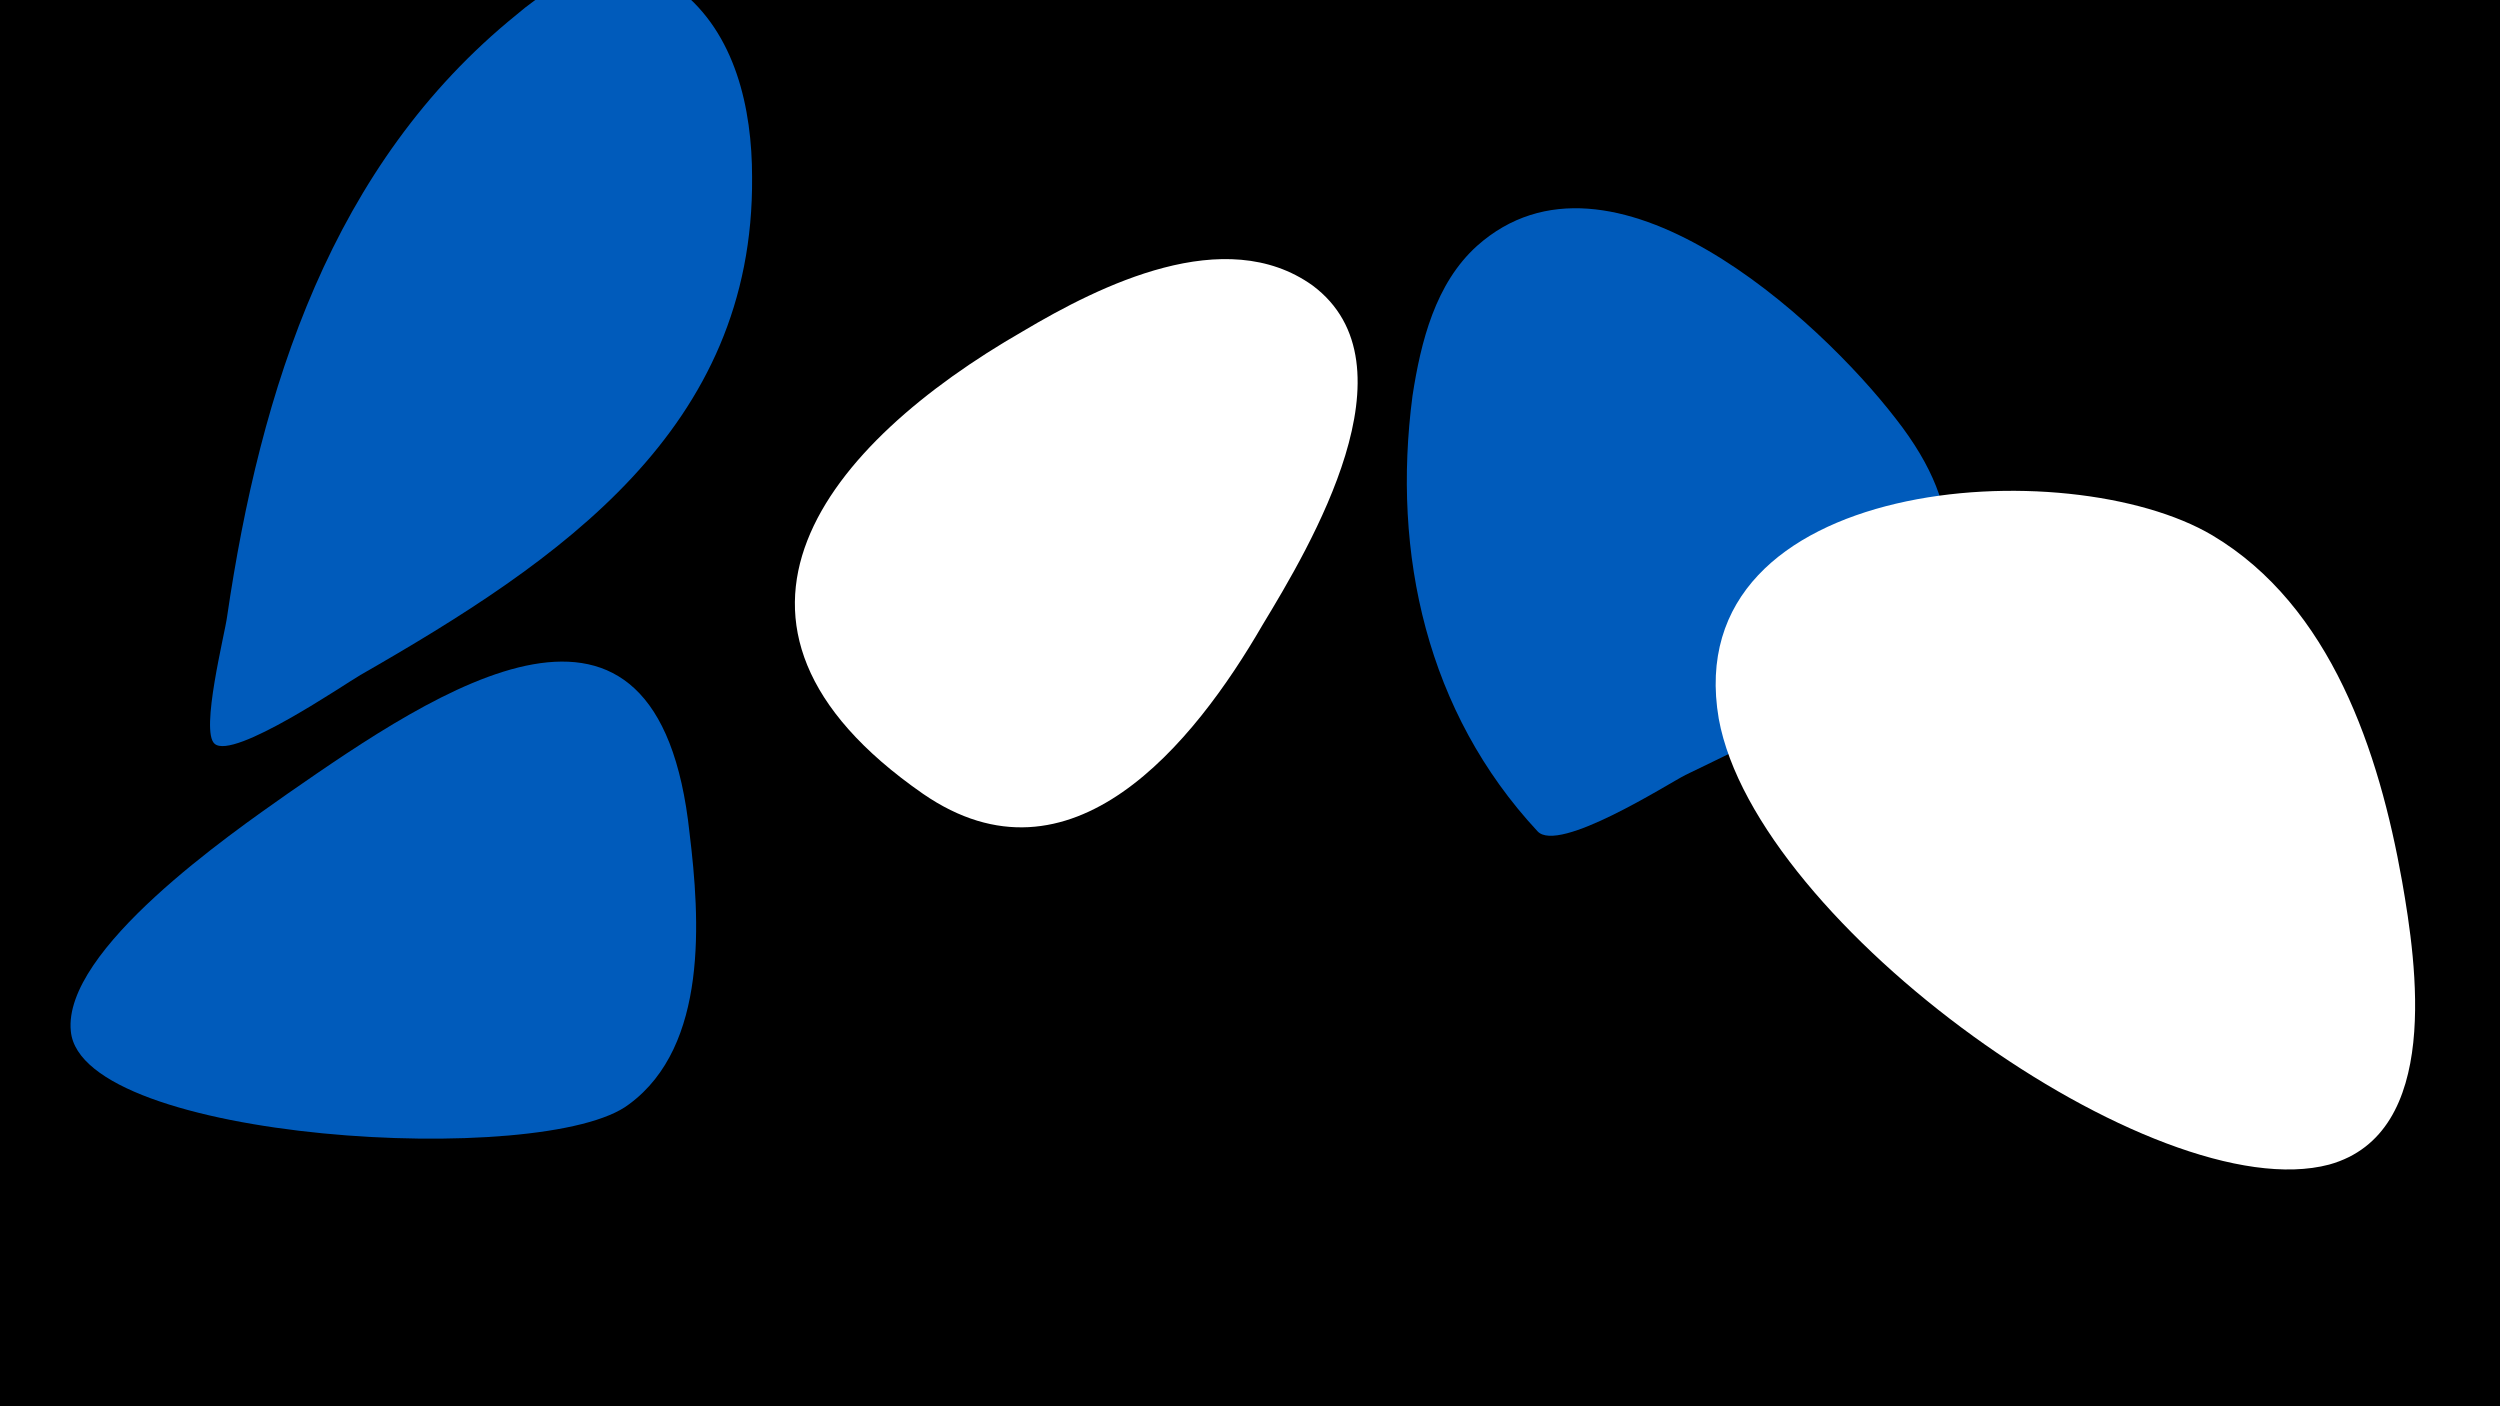 <svg width="1200" height="675" viewBox="-500 -500 1200 675" xmlns="http://www.w3.org/2000/svg"><path d="M-500-500h1200v675h-1200z" fill="#000"/><path d="M-174-505c-26-21-57-6-78 12-89 72-123 180-139 289-1 8-13 55-6 61 9 8 63-29 70-33 96-55 189-118 188-239 0-33-8-69-35-90z"  fill="#005bbb" /><path d="M130-363c-42-30-102 0-139 22-94 54-166 140-48 222 71 49 130-24 163-81 23-38 75-125 24-163z"  fill="#fff" /><path d="M-169-100c-15-141-121-69-193-19-27 19-108 75-104 114 5 53 228 66 268 35 38-28 34-89 29-130z"  fill="#005bbb" /><path d="M410-299c-37-48-137-140-201-83-20 18-27 46-31 72-10 76 7 152 60 209 10 11 63-23 71-27 72-35 173-79 101-171z"  fill="#005bbb" /><path d="M653-77c-11-62-34-132-91-166-69-41-257-29-237 88 18 99 210 236 293 214 54-15 42-96 35-136z"  fill="#fff" /></svg>